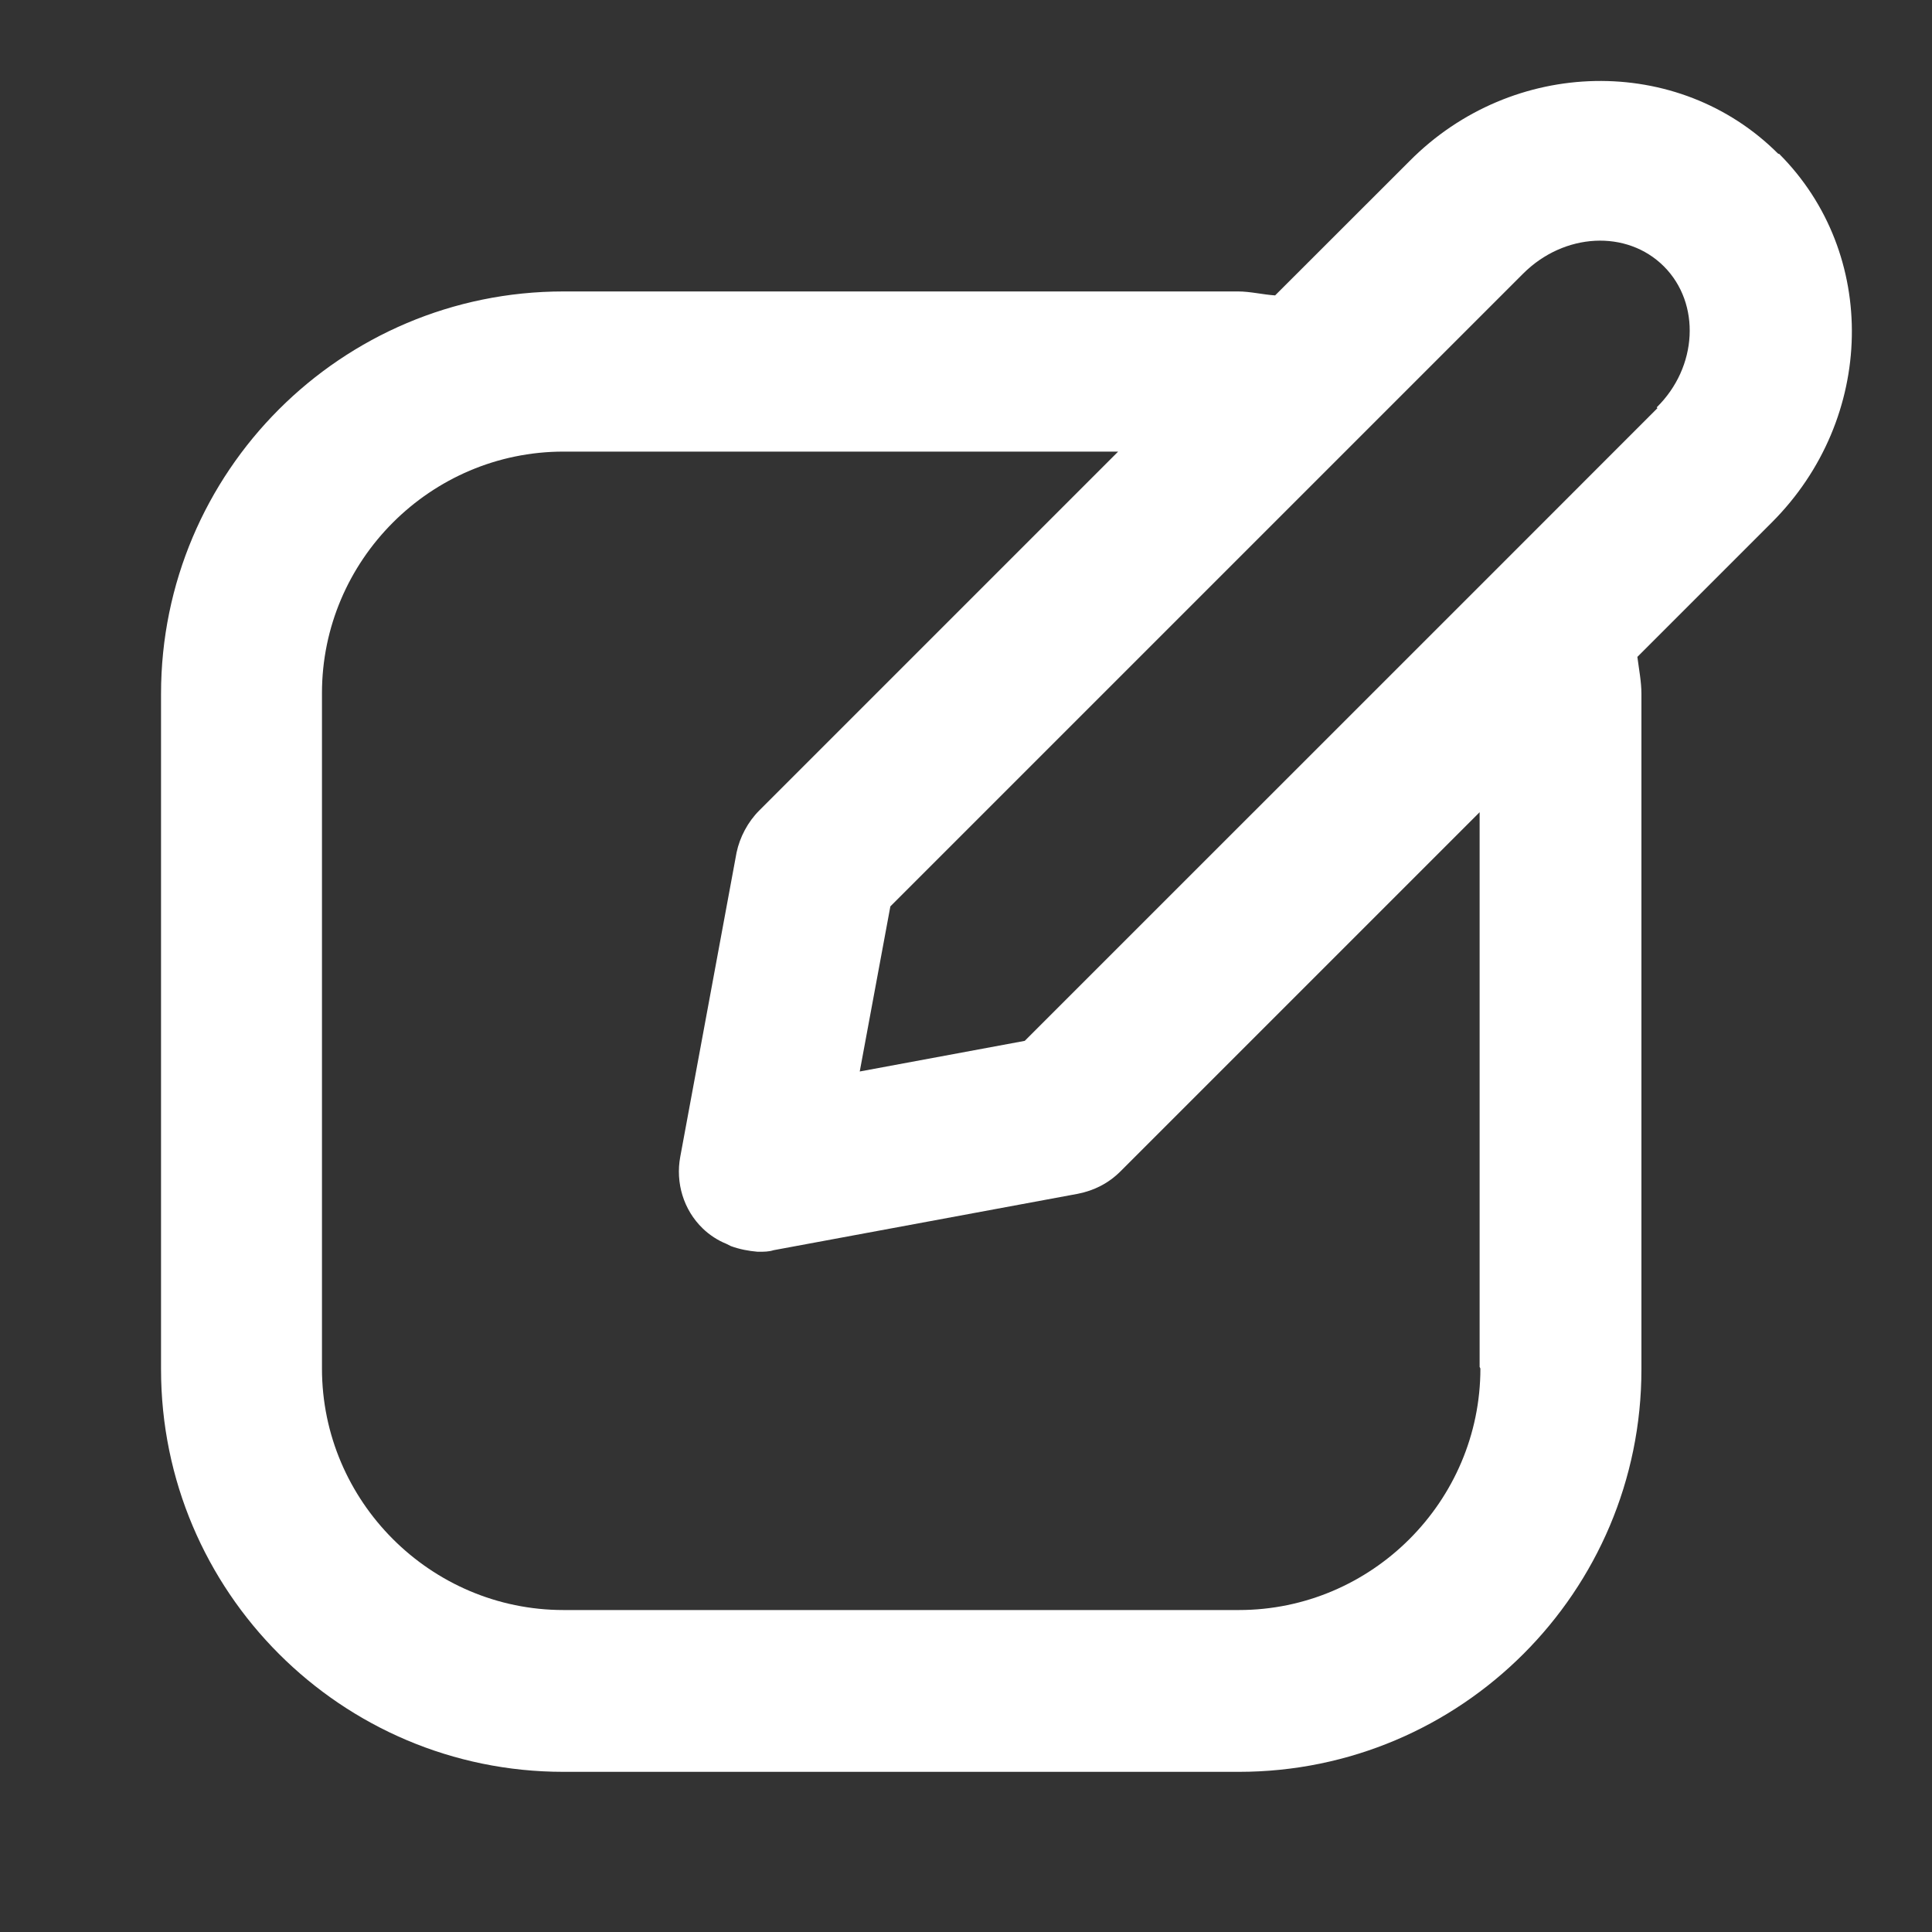 <svg width="20" height="20" viewBox="0 0 20 20" fill="none" xmlns="http://www.w3.org/2000/svg">
  <rect x="0" y="0" width="20" height="20" fill="#333333" stroke="none"/>
  <g clip-path="url(#clip0_2489_2772)">
  <path d="M18.408 1.592C17.375 0.558 15.658 0.592 14.592 1.667L13.2 3.058C13.075 3.05 12.942 3.017 12.817 3.017H5.833C3.533 3.017 1.667 4.883 1.667 7.183V14.175C1.667 16.475 3.533 18.342 5.833 18.342H12.825C15.125 18.342 16.992 16.475 16.992 14.175V7.183C16.992 7.058 16.967 6.933 16.95 6.8L18.342 5.408C19.417 4.333 19.45 2.625 18.417 1.592H18.408ZM15.325 14.167C15.325 15.542 14.2 16.667 12.825 16.667H5.833C4.458 16.667 3.333 15.542 3.333 14.167V7.175C3.333 5.8 4.458 4.675 5.833 4.675H11.575L7.858 8.392C7.742 8.508 7.658 8.667 7.625 8.825L7.042 11.975C6.992 12.242 7.075 12.525 7.275 12.717C7.342 12.783 7.433 12.842 7.517 12.875C7.533 12.883 7.55 12.892 7.567 12.9C7.658 12.933 7.75 12.95 7.842 12.958C7.842 12.958 7.85 12.958 7.858 12.958C7.908 12.958 7.958 12.958 8.008 12.942L11.158 12.358C11.325 12.325 11.475 12.25 11.6 12.125L15.317 8.408V14.15L15.325 14.167ZM17.158 4.225L15.492 5.892L10.608 10.775L8.9 11.092L9.217 9.383L14.1 4.5L15.767 2.833C16.192 2.408 16.842 2.375 17.225 2.758C17.608 3.142 17.575 3.8 17.15 4.217L17.158 4.225Z" fill="white"/>
  </g>
  <defs>
  <clipPath id="clip0_2489_2772">
  <rect width="20" height="20" fill="white"/>
  </clipPath>
  </defs>
  </svg>
  